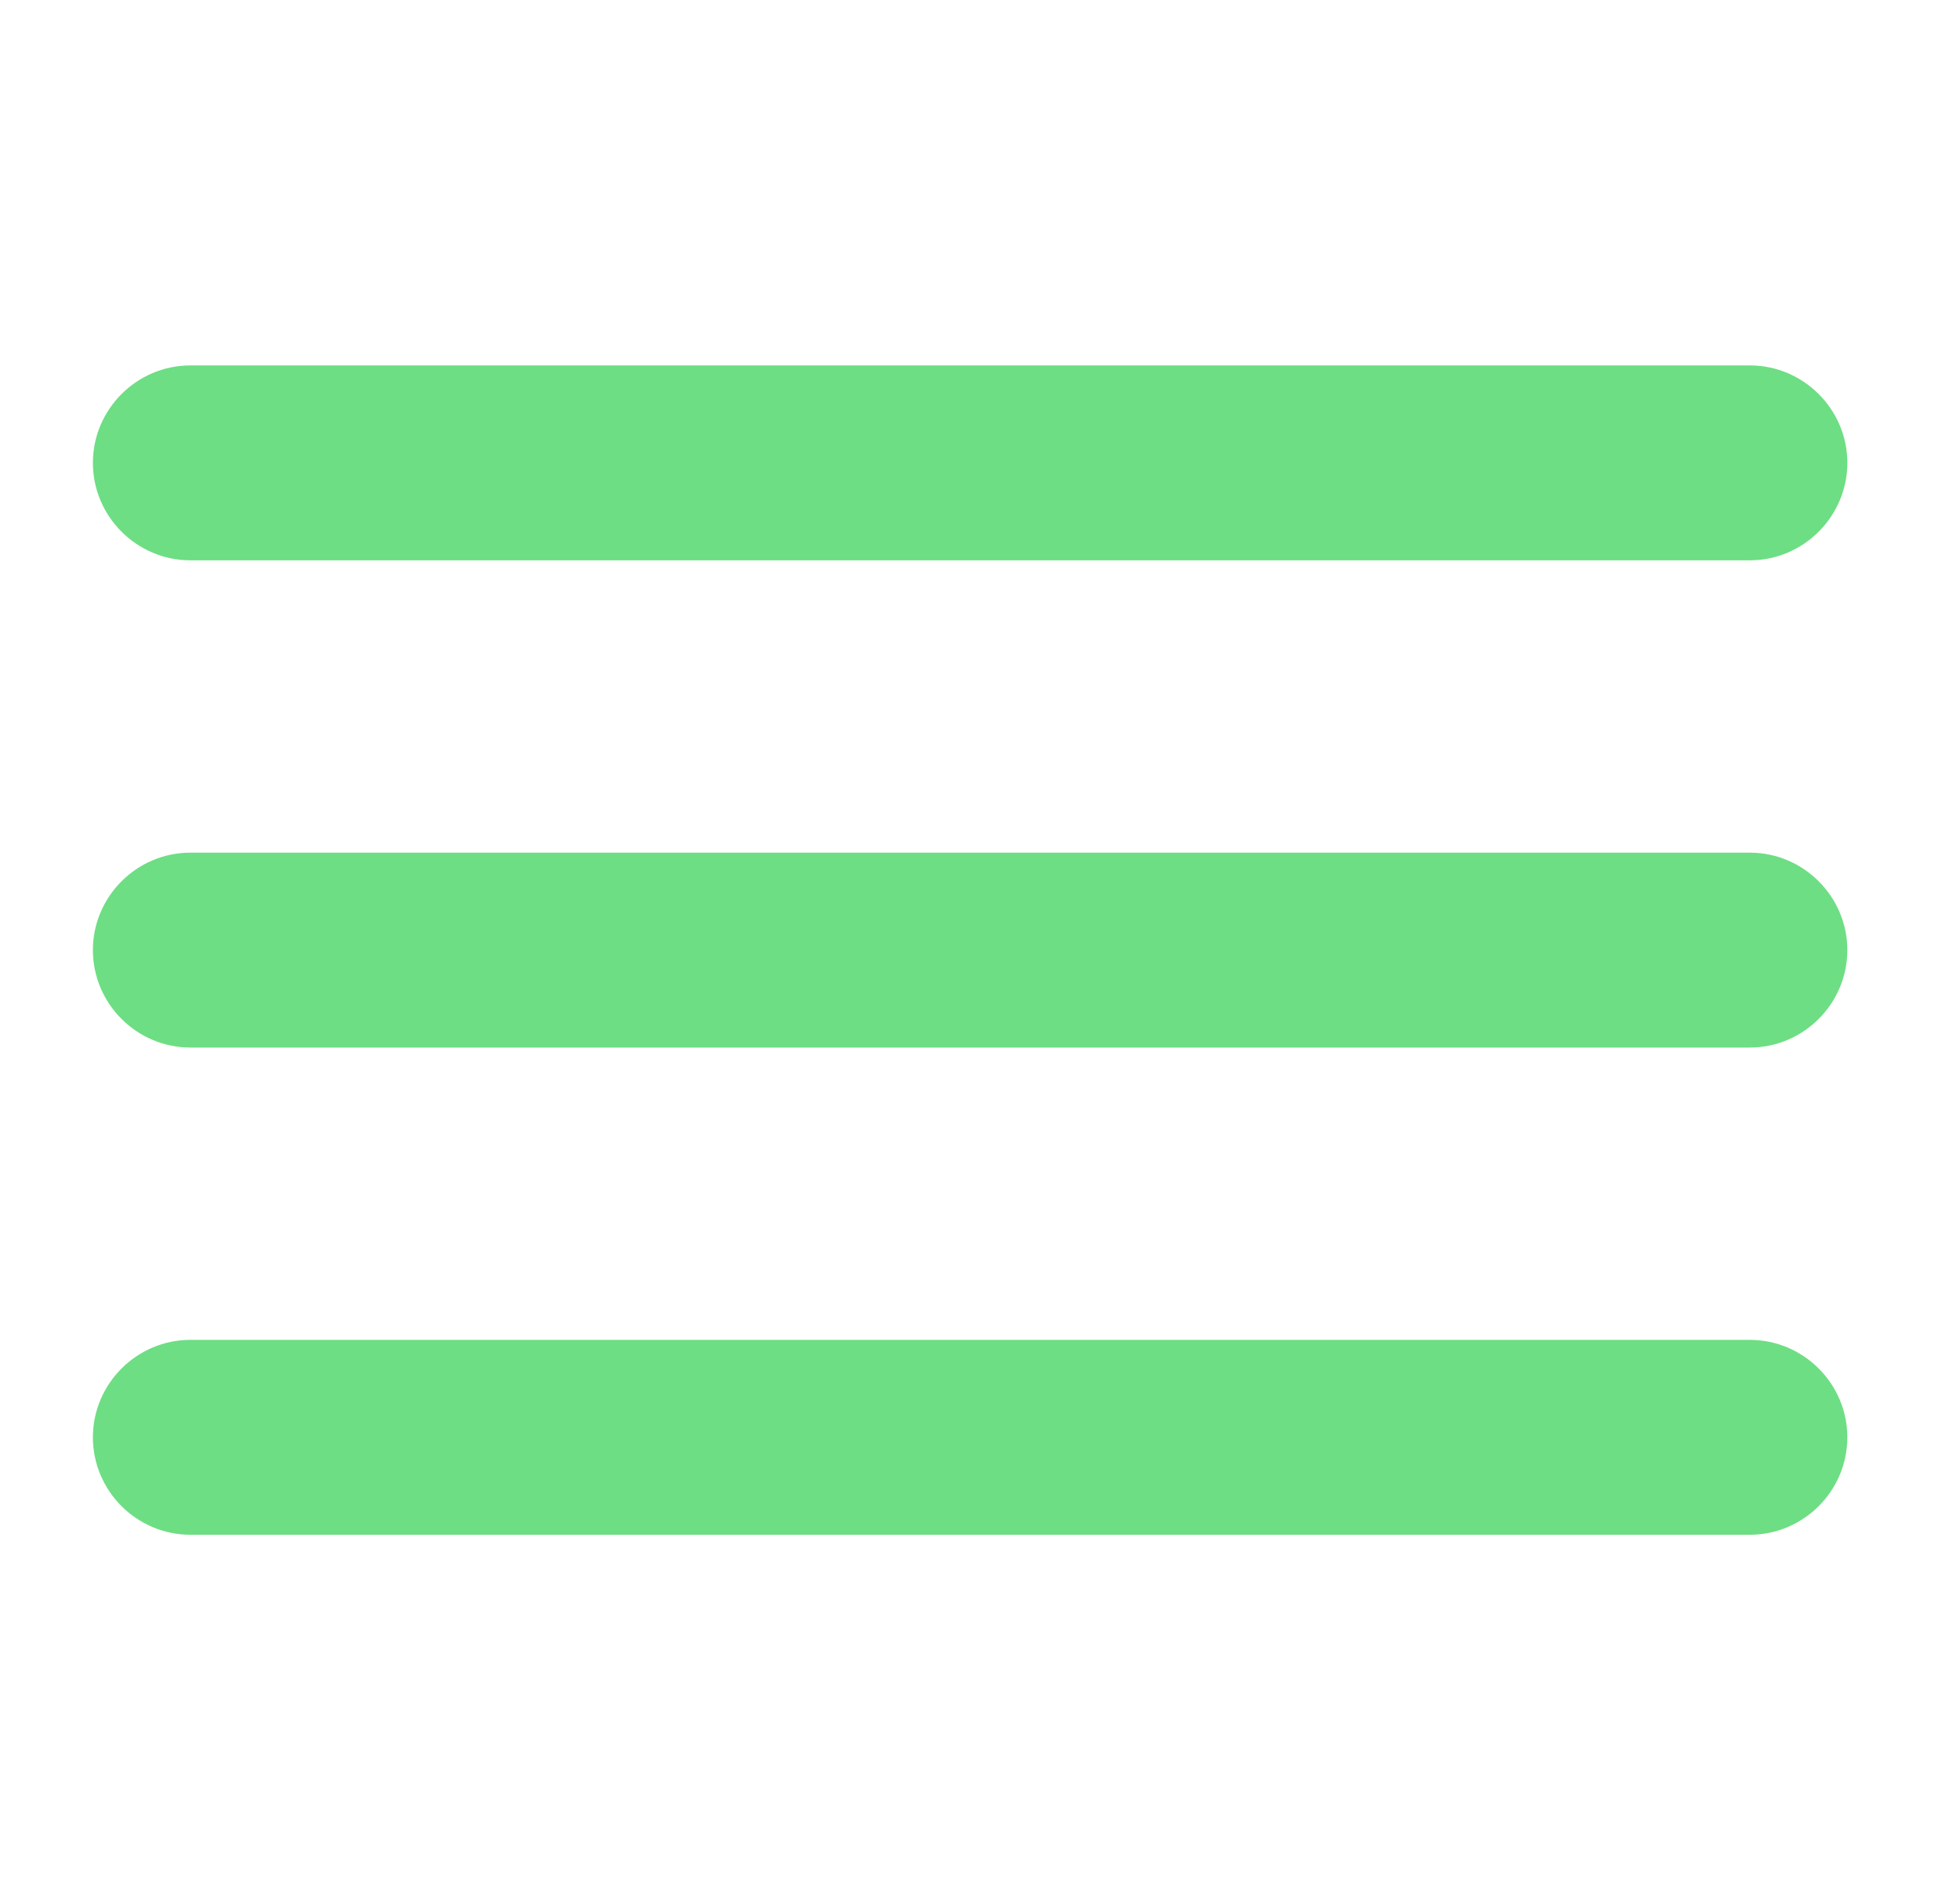 <svg width="33" height="32" viewBox="0 0 33 32" fill="none" xmlns="http://www.w3.org/2000/svg">
<path d="M3.205 25.846H29.462C30.364 25.846 31.103 25.108 31.103 24.205C31.103 23.303 30.364 22.564 29.462 22.564H3.205C2.303 22.564 1.564 23.303 1.564 24.205C1.564 25.108 2.303 25.846 3.205 25.846ZM3.205 17.641H29.462C30.364 17.641 31.103 16.903 31.103 16C31.103 15.098 30.364 14.359 29.462 14.359H3.205C2.303 14.359 1.564 15.098 1.564 16C1.564 16.903 2.303 17.641 3.205 17.641ZM1.564 7.795C1.564 8.697 2.303 9.436 3.205 9.436H29.462C30.364 9.436 31.103 8.697 31.103 7.795C31.103 6.892 30.364 6.154 29.462 6.154H3.205C2.303 6.154 1.564 6.892 1.564 7.795Z" fill="#6DDE83"/>
</svg>
